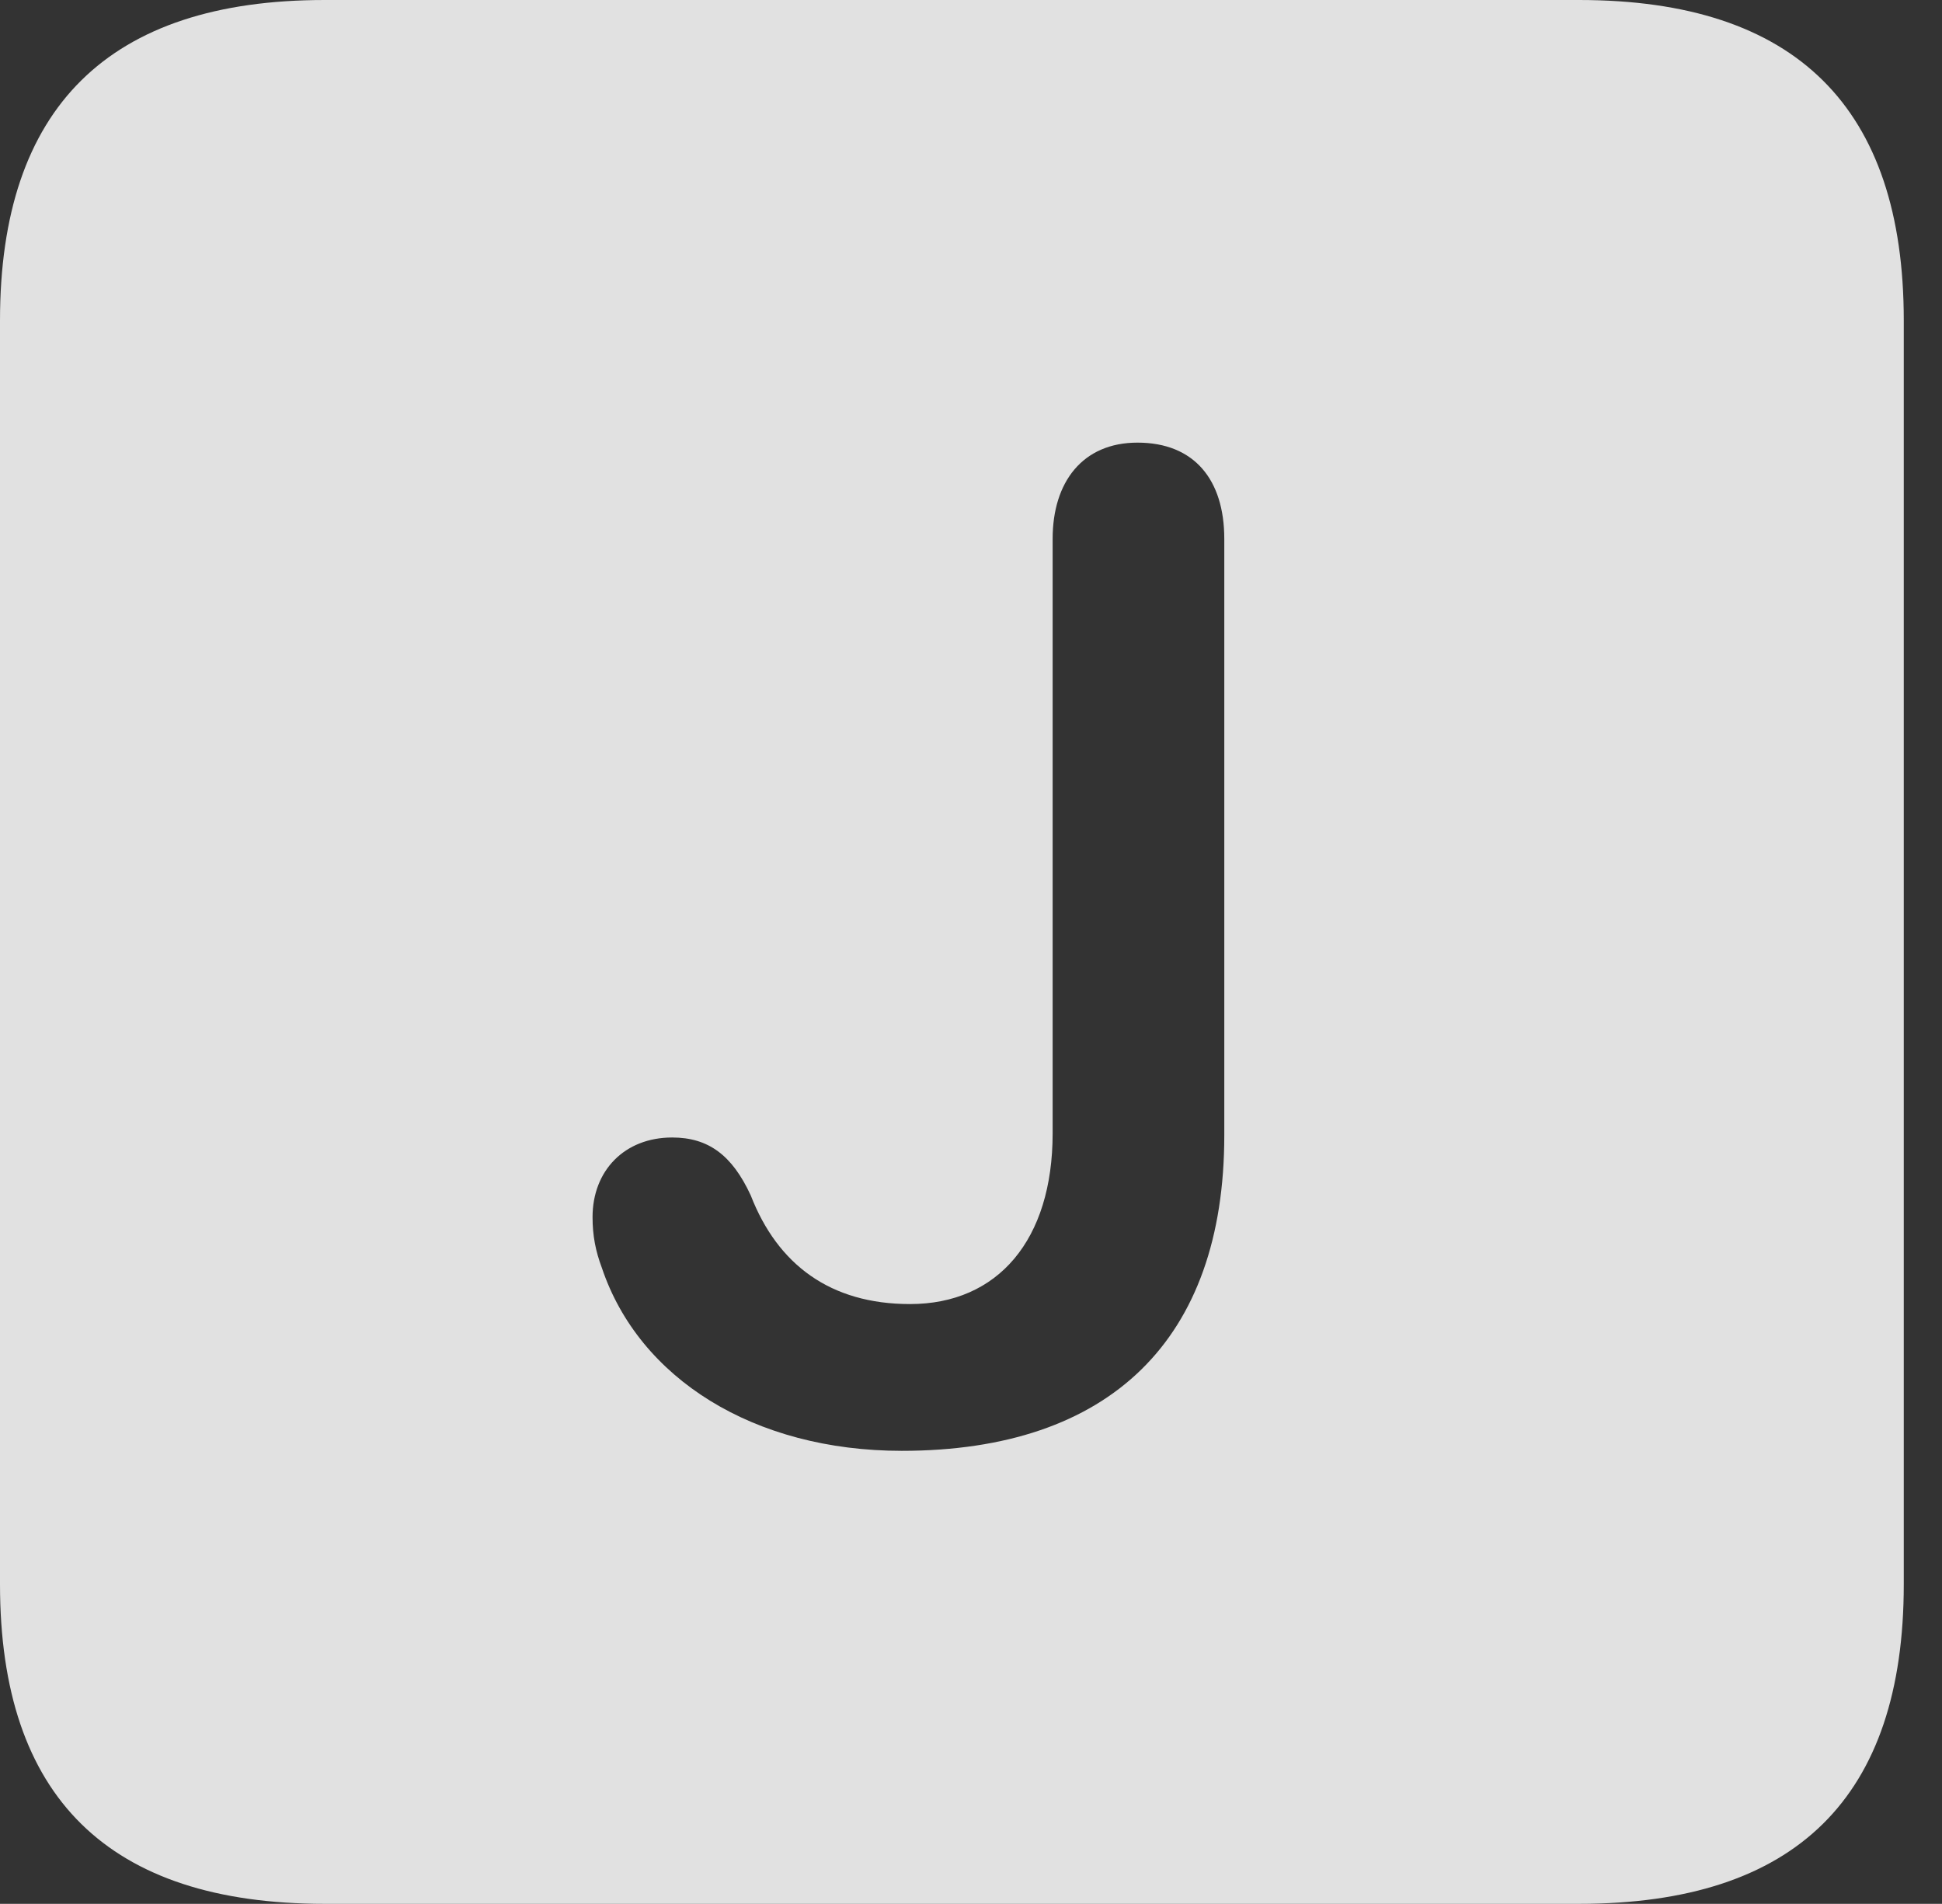 <?xml version="1.0" encoding="UTF-8"?>
<!--Generator: Apple Native CoreSVG 326-->
<!DOCTYPE svg
PUBLIC "-//W3C//DTD SVG 1.1//EN"
       "http://www.w3.org/Graphics/SVG/1.1/DTD/svg11.dtd">
<svg version="1.1" xmlns="http://www.w3.org/2000/svg" xmlns:xlink="http://www.w3.org/1999/xlink" viewBox="0 0 18.34 17.979">
 <rect x="0" y="0" width="18.34" height="17.979" fill="#333333" stroke="none"/>
 <g>
  <rect height="17.979" opacity="0" width="18.34" x="0" y="0"/>
  <path d="M17.979 3.027L17.979 14.961C17.979 16.973 16.963 17.979 14.912 17.979L3.066 17.979C1.025 17.979 0 16.973 0 14.961L0 3.027C0 1.016 1.025 0 3.066 0L14.912 0C16.963 0 17.979 1.016 17.979 3.027ZM9.941 5.088L9.941 10.703C9.941 11.709 9.424 12.315 8.594 12.315C7.842 12.315 7.344 11.943 7.09 11.289C6.914 10.908 6.689 10.742 6.348 10.742C5.898 10.742 5.596 11.055 5.596 11.494C5.596 11.67 5.625 11.816 5.684 11.973C6.035 13.018 7.119 13.701 8.516 13.701C10.488 13.701 11.562 12.646 11.562 10.723L11.562 5.088C11.562 4.531 11.279 4.18 10.742 4.18C10.225 4.18 9.941 4.551 9.941 5.088Z" fill="white" fill-opacity="0.85"/>
 </g>
</svg>
